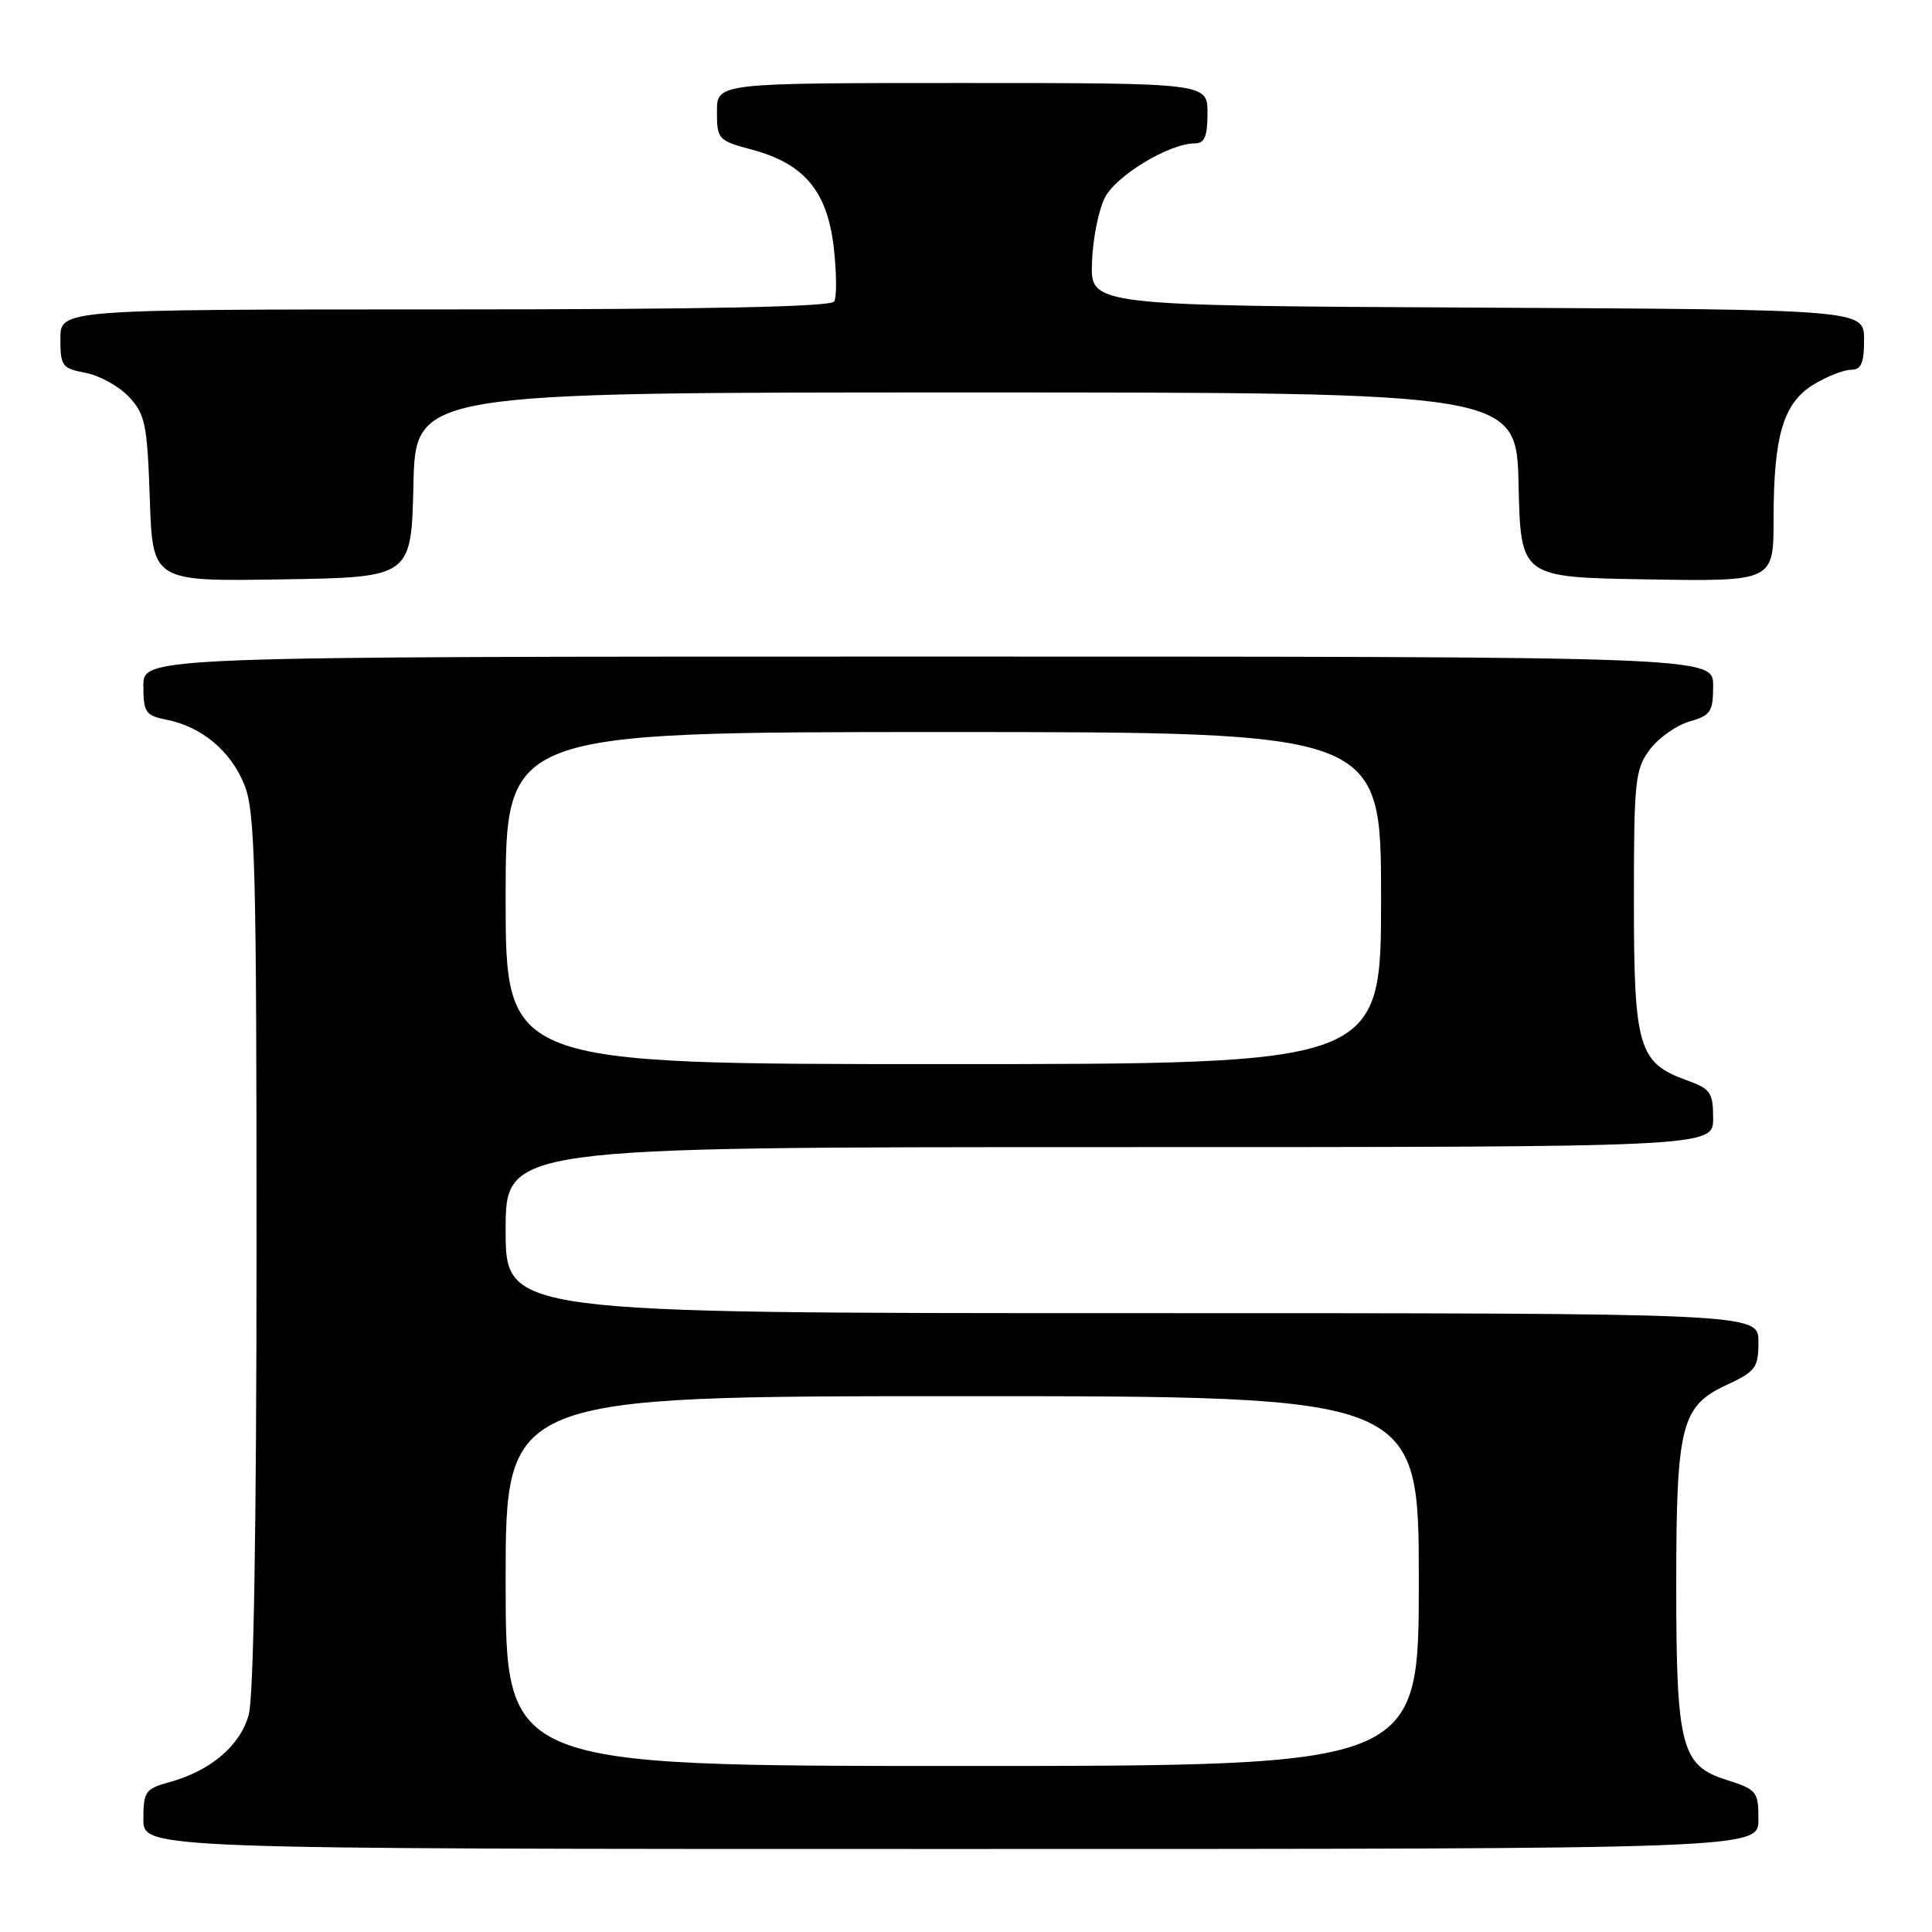 <?xml version="1.0" encoding="UTF-8" standalone="no"?>
<!DOCTYPE svg PUBLIC "-//W3C//DTD SVG 1.1//EN" "http://www.w3.org/Graphics/SVG/1.1/DTD/svg11.dtd" >
<svg xmlns="http://www.w3.org/2000/svg" xmlns:xlink="http://www.w3.org/1999/xlink" version="1.1" viewBox="0 0 256 256">
 <g >
 <path fill="currentColor"
d=" M 233.00 241.09 C 233.00 237.38 232.79 237.12 228.75 235.84 C 222.76 233.95 222.11 231.41 222.11 210.00 C 222.11 188.90 222.76 186.31 228.75 183.53 C 232.65 181.71 233.00 181.24 233.00 177.78 C 233.00 174.00 233.00 174.00 150.00 174.00 C 67.00 174.00 67.00 174.00 67.00 163.00 C 67.00 152.00 67.00 152.00 147.00 152.00 C 227.00 152.00 227.00 152.00 227.00 148.20 C 227.00 144.76 226.67 144.28 223.47 143.13 C 217.10 140.82 216.50 138.78 216.50 119.37 C 216.50 103.43 216.66 101.94 218.60 99.33 C 219.76 97.78 222.12 96.11 223.85 95.61 C 226.68 94.80 227.00 94.32 227.00 90.86 C 227.00 87.00 227.00 87.00 123.00 87.00 C 19.00 87.00 19.00 87.00 19.00 90.88 C 19.00 94.40 19.28 94.81 22.08 95.37 C 26.75 96.30 30.59 99.52 32.39 104.01 C 33.81 107.56 34.00 114.97 33.99 165.77 C 33.99 202.28 33.61 224.86 32.96 227.21 C 31.82 231.32 27.93 234.63 22.47 236.14 C 19.26 237.02 19.00 237.39 19.00 241.05 C 19.00 245.00 19.00 245.00 126.00 245.00 C 233.00 245.00 233.00 245.00 233.00 241.09 Z  M 54.78 64.25 C 55.06 52.00 55.06 52.00 128.00 52.00 C 200.94 52.00 200.94 52.00 201.22 64.25 C 201.50 76.50 201.50 76.50 218.25 76.77 C 235.00 77.05 235.00 77.05 235.01 68.77 C 235.01 57.73 236.30 53.39 240.31 50.95 C 242.07 49.88 244.29 49.01 245.25 49.00 C 246.62 49.00 247.00 48.14 247.00 45.01 C 247.00 41.02 247.00 41.02 195.75 40.76 C 144.50 40.50 144.50 40.50 144.69 34.82 C 144.79 31.69 145.57 27.80 146.41 26.17 C 147.93 23.23 154.96 19.00 158.32 19.00 C 159.61 19.00 160.00 18.08 160.00 15.00 C 160.00 11.00 160.00 11.00 127.50 11.00 C 95.00 11.00 95.00 11.00 95.00 14.79 C 95.00 18.45 95.16 18.63 99.60 19.82 C 106.55 21.67 109.61 25.31 110.47 32.75 C 110.86 36.13 110.89 39.37 110.53 39.95 C 110.09 40.66 93.54 41.00 58.94 41.00 C 8.00 41.00 8.00 41.00 8.00 44.89 C 8.00 48.51 8.23 48.82 11.34 49.40 C 13.18 49.75 15.76 51.18 17.08 52.58 C 19.24 54.89 19.51 56.18 19.85 66.09 C 20.22 77.05 20.22 77.05 37.36 76.77 C 54.50 76.50 54.50 76.50 54.78 64.25 Z  M 67.00 209.50 C 67.00 185.00 67.00 185.00 127.50 185.00 C 188.00 185.00 188.00 185.00 188.00 209.50 C 188.00 234.00 188.00 234.00 127.50 234.00 C 67.00 234.00 67.00 234.00 67.00 209.50 Z  M 67.00 119.00 C 67.00 97.00 67.00 97.00 125.00 97.00 C 183.00 97.00 183.00 97.00 183.00 119.00 C 183.00 141.00 183.00 141.00 125.00 141.00 C 67.00 141.00 67.00 141.00 67.00 119.00 Z "/>
</g>
</svg>
